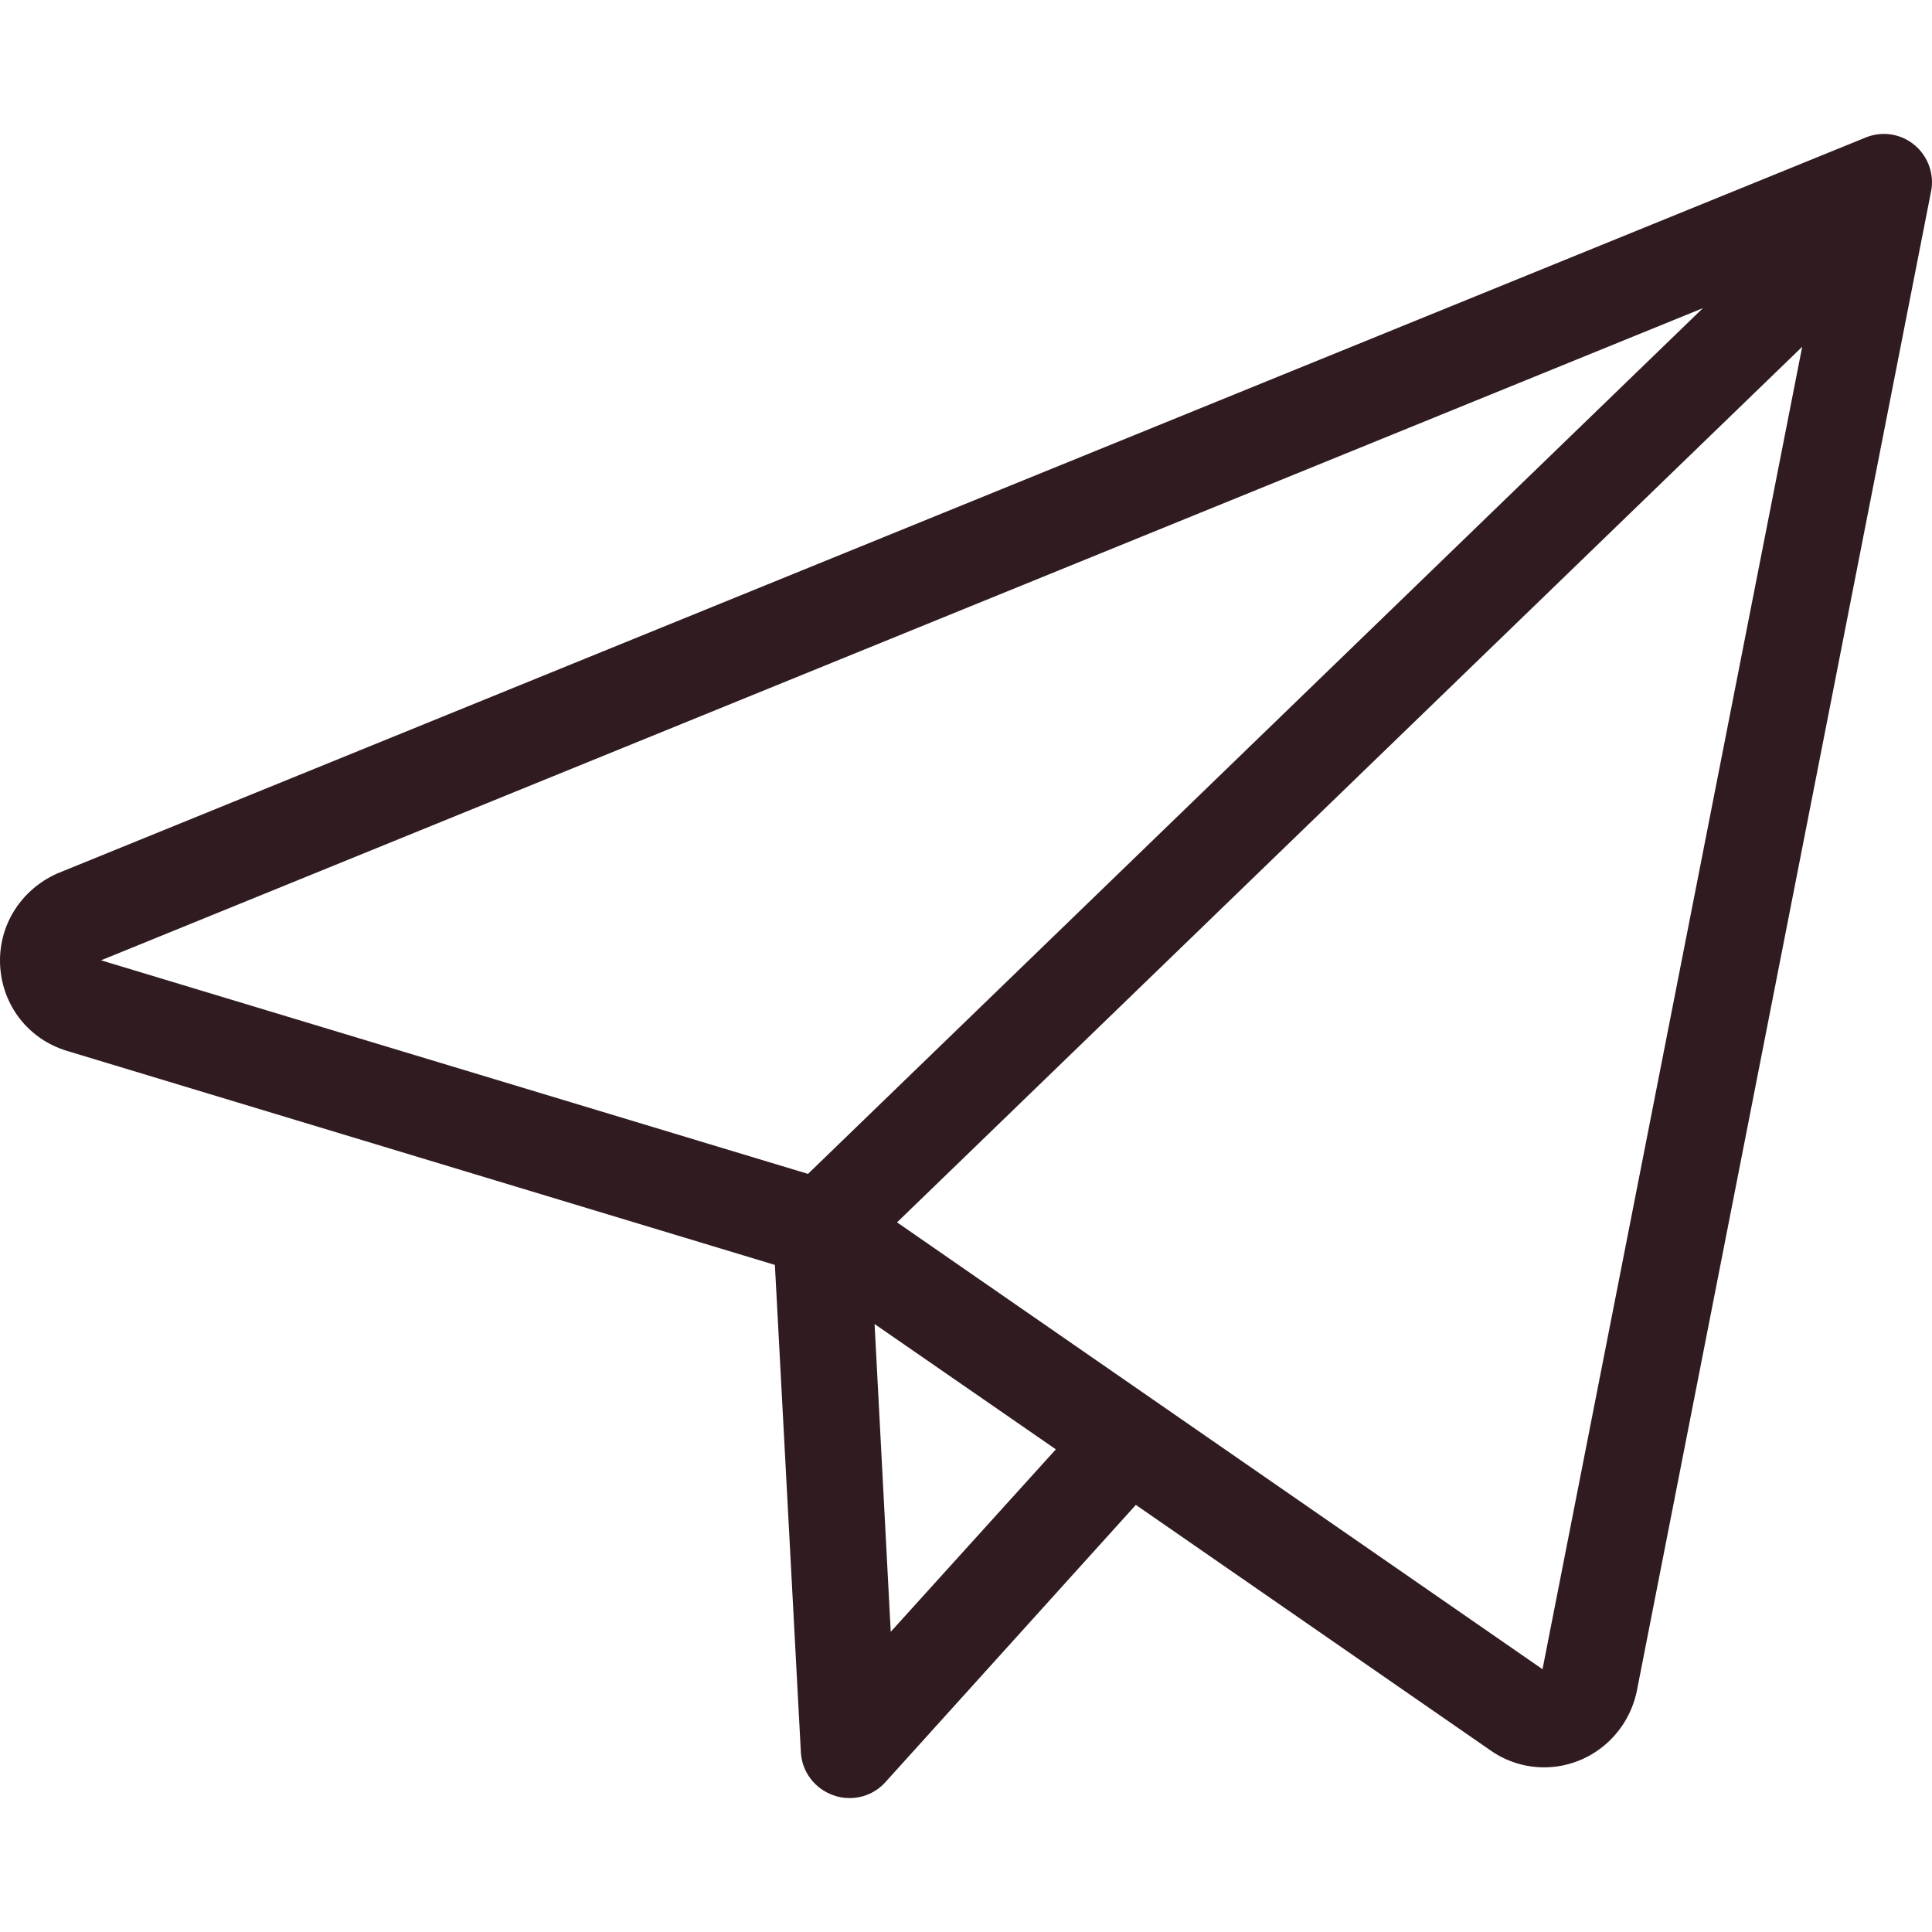 <svg xmlns="http://www.w3.org/2000/svg" viewBox="0 0 490.282 490.282"><path d="M.043 245.197c.6 10.1 7.3 18.6 17 21.5l179.6 54.3 6.6 123.8c.3 4.9 3.6 9.2 8.3 10.8 1.3.5 2.7.7 4 .7 3.5 0 6.8-1.4 9.2-4.1l63.5-70.3 90 62.3c4 2.8 8.7 4.3 13.6 4.3 11.3 0 21.1-8 23.5-19.2l74.7-380.7c.9-4.4-.8-9-4.2-11.8-3.5-2.9-8.2-3.6-12.4-1.9l-459 186.8c-9.3 4.2-15 13.4-14.4 23.5zm226 168.9l-4.1-78.1 46 31.8-41.9 46.3zm165.4 9.5l-163.8-113.4 229.7-222.2-65.9 335.6zm40.7-345.4l-227.1 219.7-179.4-54.2 406.5-165.5z" fill="#301c20"/></svg>